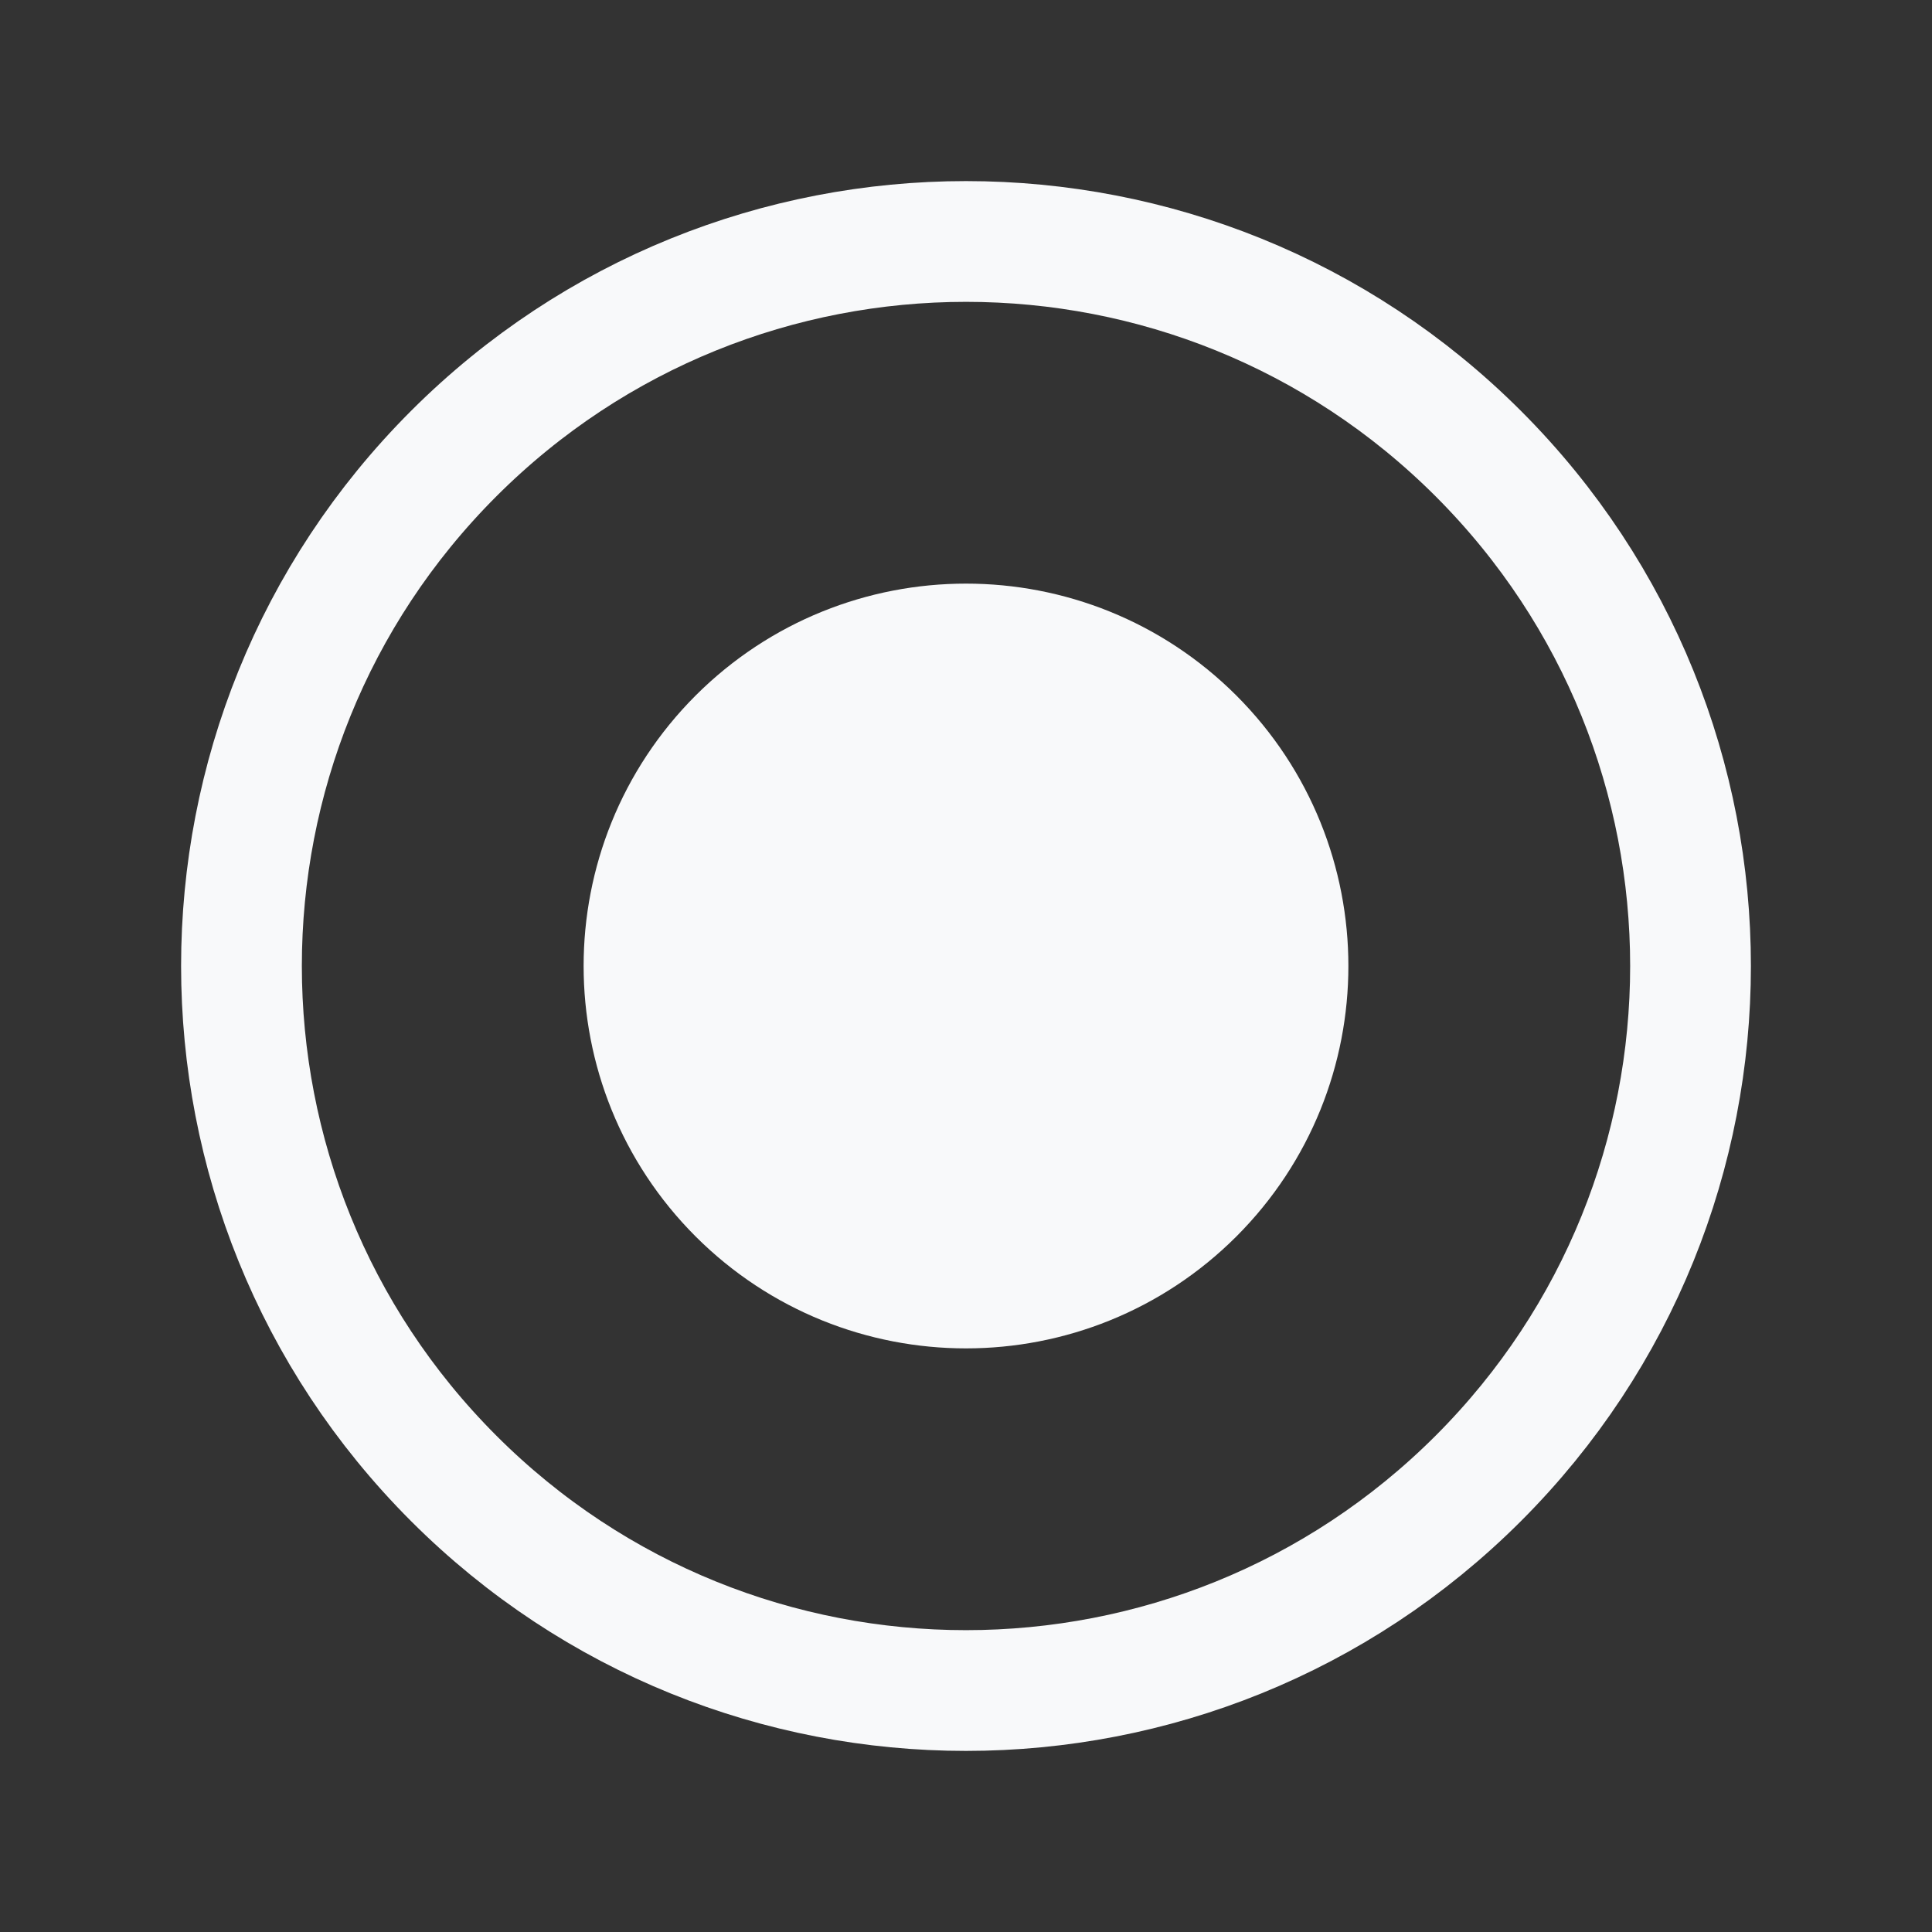 <svg width="16" height="16" viewBox="0 0 16 16" fill="none" xmlns="http://www.w3.org/2000/svg">
<rect x="0" y="0" width="16" height="16" fill="#333333" stroke="none"/>
<path fill-rule="evenodd" clip-rule="evenodd" d="M9.886 6.114C10.927 7.156 10.927 8.844 9.886 9.886C8.844 10.927 7.156 10.927 6.114 9.886C5.073 8.844 5.073 7.156 6.114 6.114C7.156 5.073 8.844 5.073 9.886 6.114" fill="#F8F9FA"/>
<path d="M9.886 6.114C10.927 7.156 10.927 8.844 9.886 9.886C8.844 10.927 7.156 10.927 6.114 9.886C5.073 8.844 5.073 7.156 6.114 6.114C7.156 5.073 8.844 5.073 9.886 6.114" stroke="#F8F9FA" stroke-linecap="round" stroke-linejoin="round"/>
<path d="M12.243 3.757C14.586 6.101 14.586 9.899 12.243 12.243C9.899 14.586 6.1 14.586 3.757 12.243C1.414 9.899 1.414 6.1 3.757 3.757C6.101 1.414 9.899 1.414 12.243 3.757" stroke="#F8F9FA" stroke-linecap="round" stroke-linejoin="round"/>
</svg>
